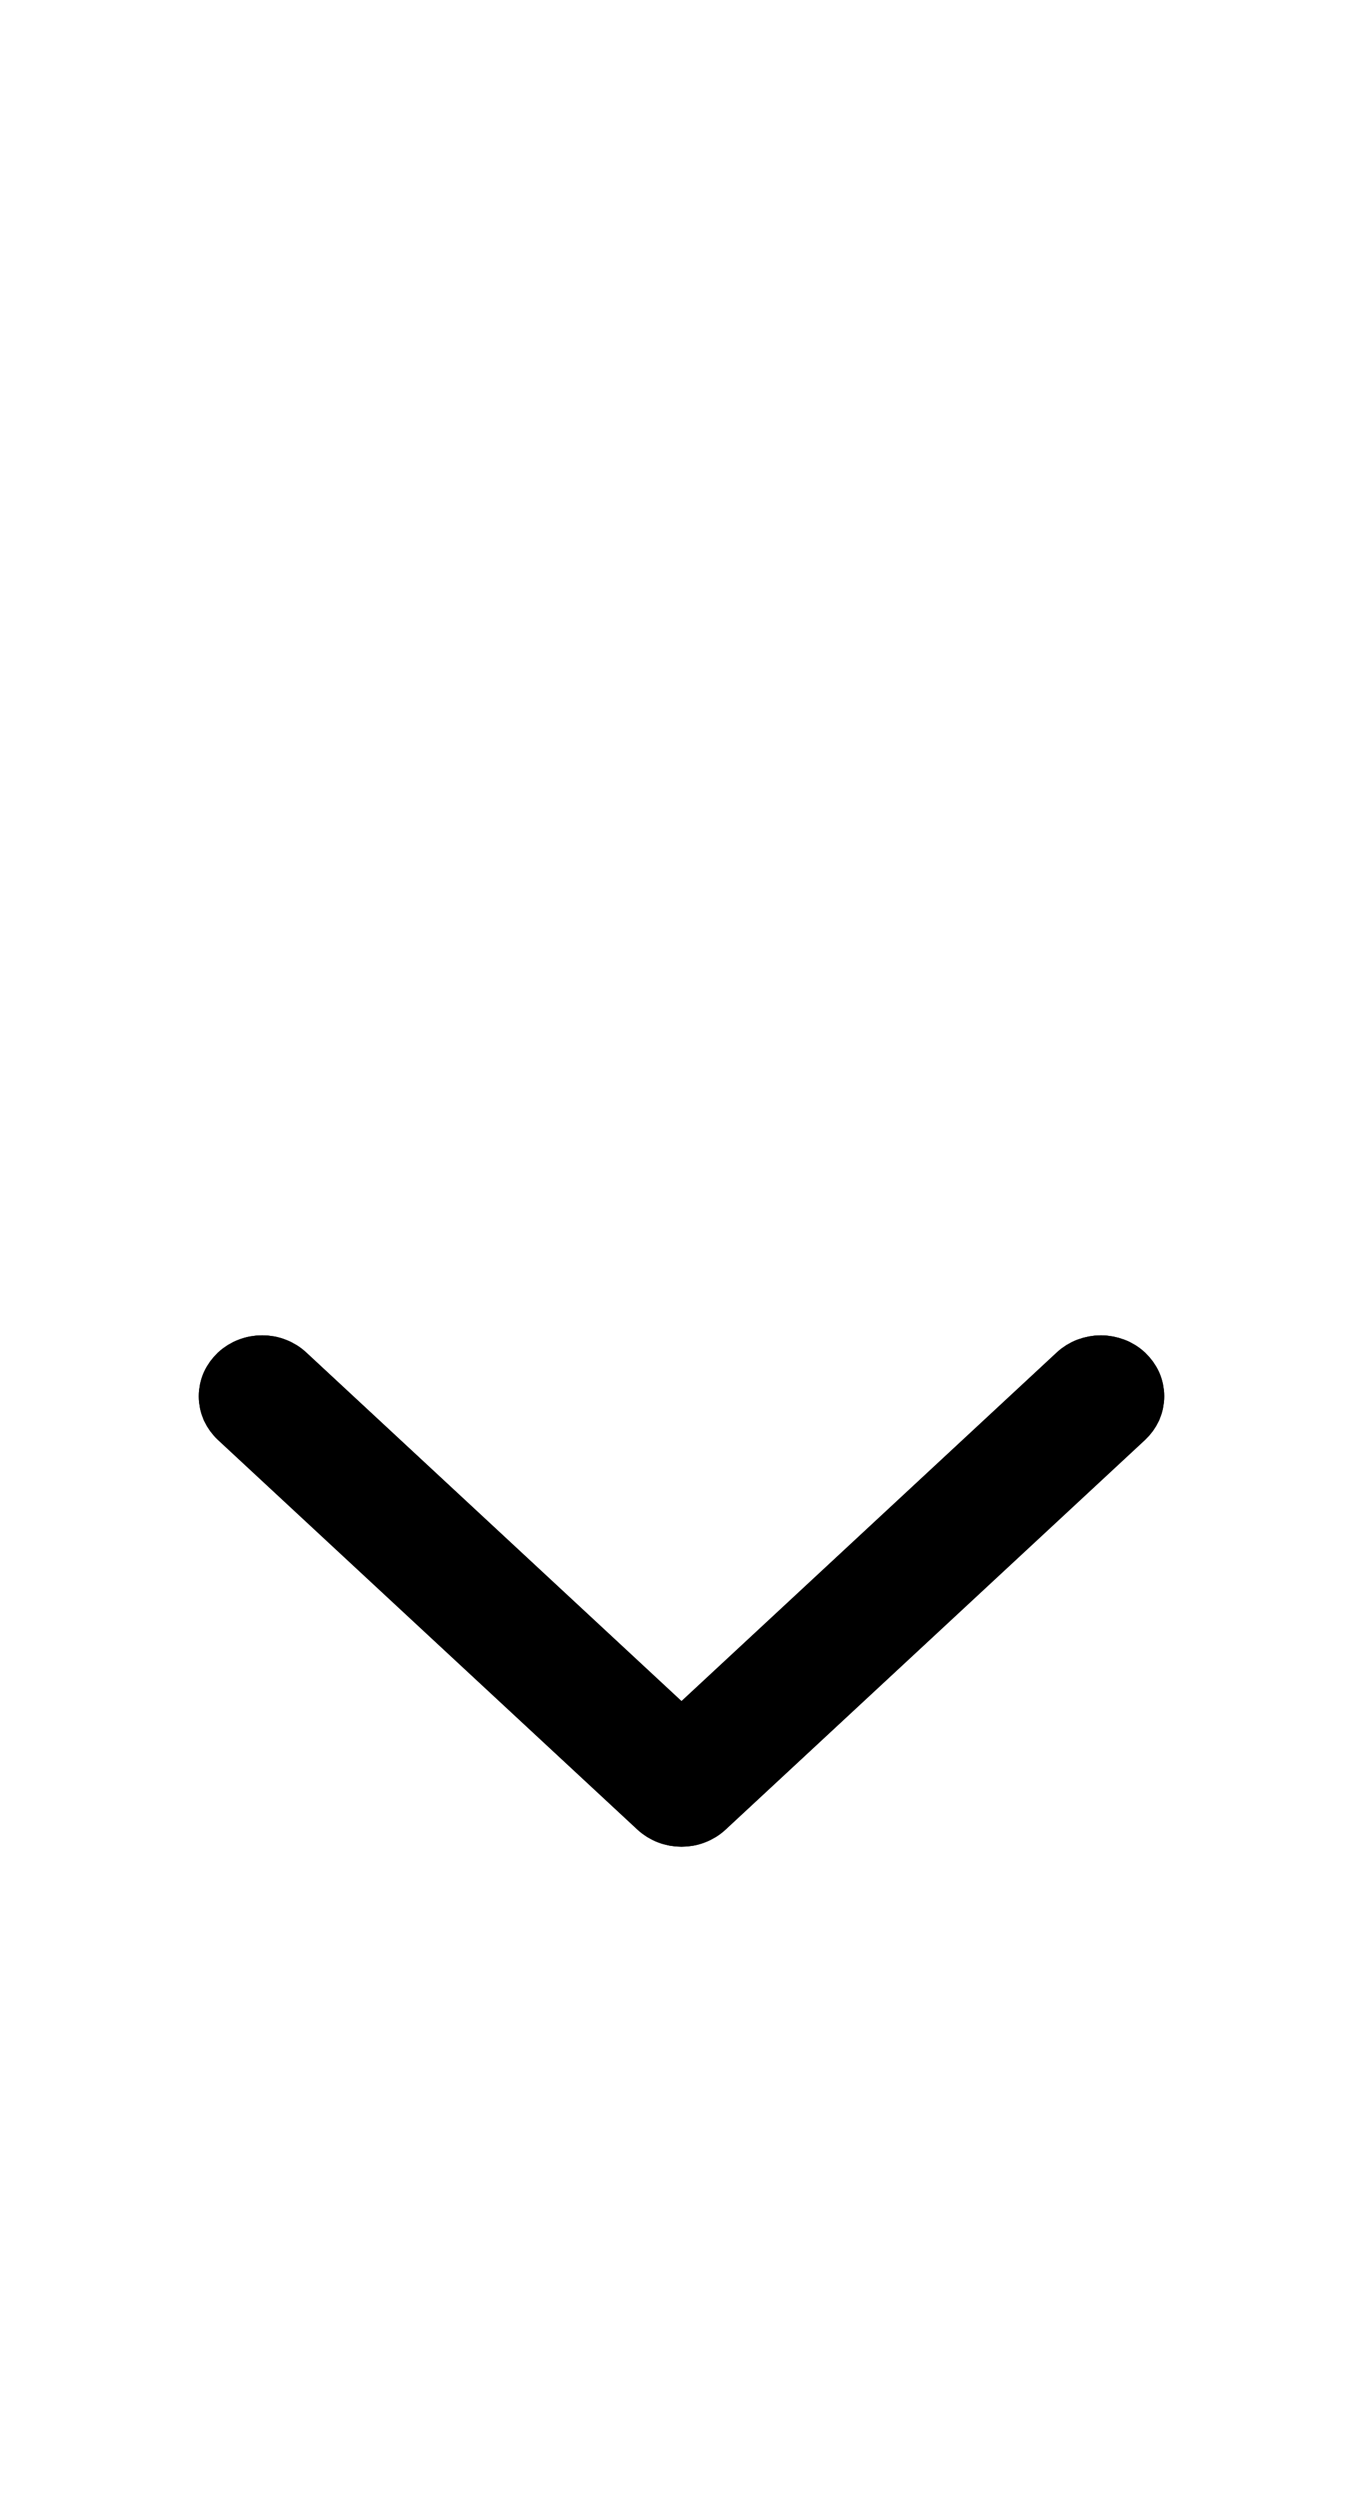 <svg width="12" height="22" viewBox="0 0 12 22" fill="none" xmlns="http://www.w3.org/2000/svg">
<path fill-rule="evenodd" clip-rule="evenodd" d="M2.09 12.084C2.119 12.057 2.153 12.036 2.19 12.022C2.228 12.007 2.268 12 2.308 12C2.349 12 2.389 12.007 2.426 12.022C2.463 12.036 2.497 12.057 2.526 12.084L6 15.31L9.474 12.084C9.503 12.057 9.537 12.036 9.574 12.022C9.611 12.008 9.652 12 9.692 12C9.732 12 9.772 12.008 9.81 12.022C9.847 12.036 9.881 12.057 9.91 12.084C9.938 12.111 9.961 12.142 9.977 12.177C9.992 12.211 10 12.249 10 12.286C10 12.324 9.992 12.361 9.977 12.396C9.961 12.43 9.938 12.462 9.91 12.488L6.218 15.916C6.189 15.943 6.155 15.964 6.118 15.978C6.081 15.993 6.041 16 6 16C5.96 16 5.92 15.993 5.882 15.978C5.845 15.964 5.811 15.943 5.782 15.916L2.09 12.488C2.062 12.462 2.039 12.43 2.023 12.396C2.008 12.361 2 12.324 2 12.286C2 12.249 2.008 12.211 2.023 12.177C2.039 12.142 2.062 12.111 2.09 12.084Z" fill="currentColor"/>
<path fill-rule="evenodd" clip-rule="evenodd" d="M2.09 12.084C2.119 12.057 2.153 12.036 2.19 12.022C2.228 12.007 2.268 12 2.308 12C2.349 12 2.389 12.007 2.426 12.022C2.463 12.036 2.497 12.057 2.526 12.084L6 15.31L9.474 12.084C9.503 12.057 9.537 12.036 9.574 12.022C9.611 12.008 9.652 12 9.692 12C9.732 12 9.772 12.008 9.81 12.022C9.847 12.036 9.881 12.057 9.91 12.084C9.938 12.111 9.961 12.142 9.977 12.177C9.992 12.211 10 12.249 10 12.286C10 12.324 9.992 12.361 9.977 12.396C9.961 12.43 9.938 12.462 9.91 12.488L6.218 15.916C6.189 15.943 6.155 15.964 6.118 15.978C6.081 15.993 6.041 16 6 16C5.96 16 5.92 15.993 5.882 15.978C5.845 15.964 5.811 15.943 5.782 15.916L2.09 12.488C2.062 12.462 2.039 12.43 2.023 12.396C2.008 12.361 2 12.324 2 12.286C2 12.249 2.008 12.211 2.023 12.177C2.039 12.142 2.062 12.111 2.09 12.084Z" fill="currentColor"/>
<path fill-rule="evenodd" clip-rule="evenodd" d="M2.09 12.084C2.119 12.057 2.153 12.036 2.19 12.022C2.228 12.007 2.268 12 2.308 12C2.349 12 2.389 12.007 2.426 12.022C2.463 12.036 2.497 12.057 2.526 12.084L6 15.31L9.474 12.084C9.503 12.057 9.537 12.036 9.574 12.022C9.611 12.008 9.652 12 9.692 12C9.732 12 9.772 12.008 9.81 12.022C9.847 12.036 9.881 12.057 9.91 12.084C9.938 12.111 9.961 12.142 9.977 12.177C9.992 12.211 10 12.249 10 12.286C10 12.324 9.992 12.361 9.977 12.396C9.961 12.43 9.938 12.462 9.91 12.488L6.218 15.916C6.189 15.943 6.155 15.964 6.118 15.978C6.081 15.993 6.041 16 6 16C5.96 16 5.92 15.993 5.882 15.978C5.845 15.964 5.811 15.943 5.782 15.916L2.09 12.488C2.062 12.462 2.039 12.43 2.023 12.396C2.008 12.361 2 12.324 2 12.286C2 12.249 2.008 12.211 2.023 12.177C2.039 12.142 2.062 12.111 2.09 12.084Z" stroke="currentColor" stroke-width="0.5"/>
<path fill-rule="evenodd" clip-rule="evenodd" d="M2.09 12.084C2.119 12.057 2.153 12.036 2.19 12.022C2.228 12.007 2.268 12 2.308 12C2.349 12 2.389 12.007 2.426 12.022C2.463 12.036 2.497 12.057 2.526 12.084L6 15.31L9.474 12.084C9.503 12.057 9.537 12.036 9.574 12.022C9.611 12.008 9.652 12 9.692 12C9.732 12 9.772 12.008 9.81 12.022C9.847 12.036 9.881 12.057 9.91 12.084C9.938 12.111 9.961 12.142 9.977 12.177C9.992 12.211 10 12.249 10 12.286C10 12.324 9.992 12.361 9.977 12.396C9.961 12.43 9.938 12.462 9.91 12.488L6.218 15.916C6.189 15.943 6.155 15.964 6.118 15.978C6.081 15.993 6.041 16 6 16C5.96 16 5.92 15.993 5.882 15.978C5.845 15.964 5.811 15.943 5.782 15.916L2.09 12.488C2.062 12.462 2.039 12.43 2.023 12.396C2.008 12.361 2 12.324 2 12.286C2 12.249 2.008 12.211 2.023 12.177C2.039 12.142 2.062 12.111 2.09 12.084Z" stroke="currentColor" stroke-width="0.5"/>
</svg>
